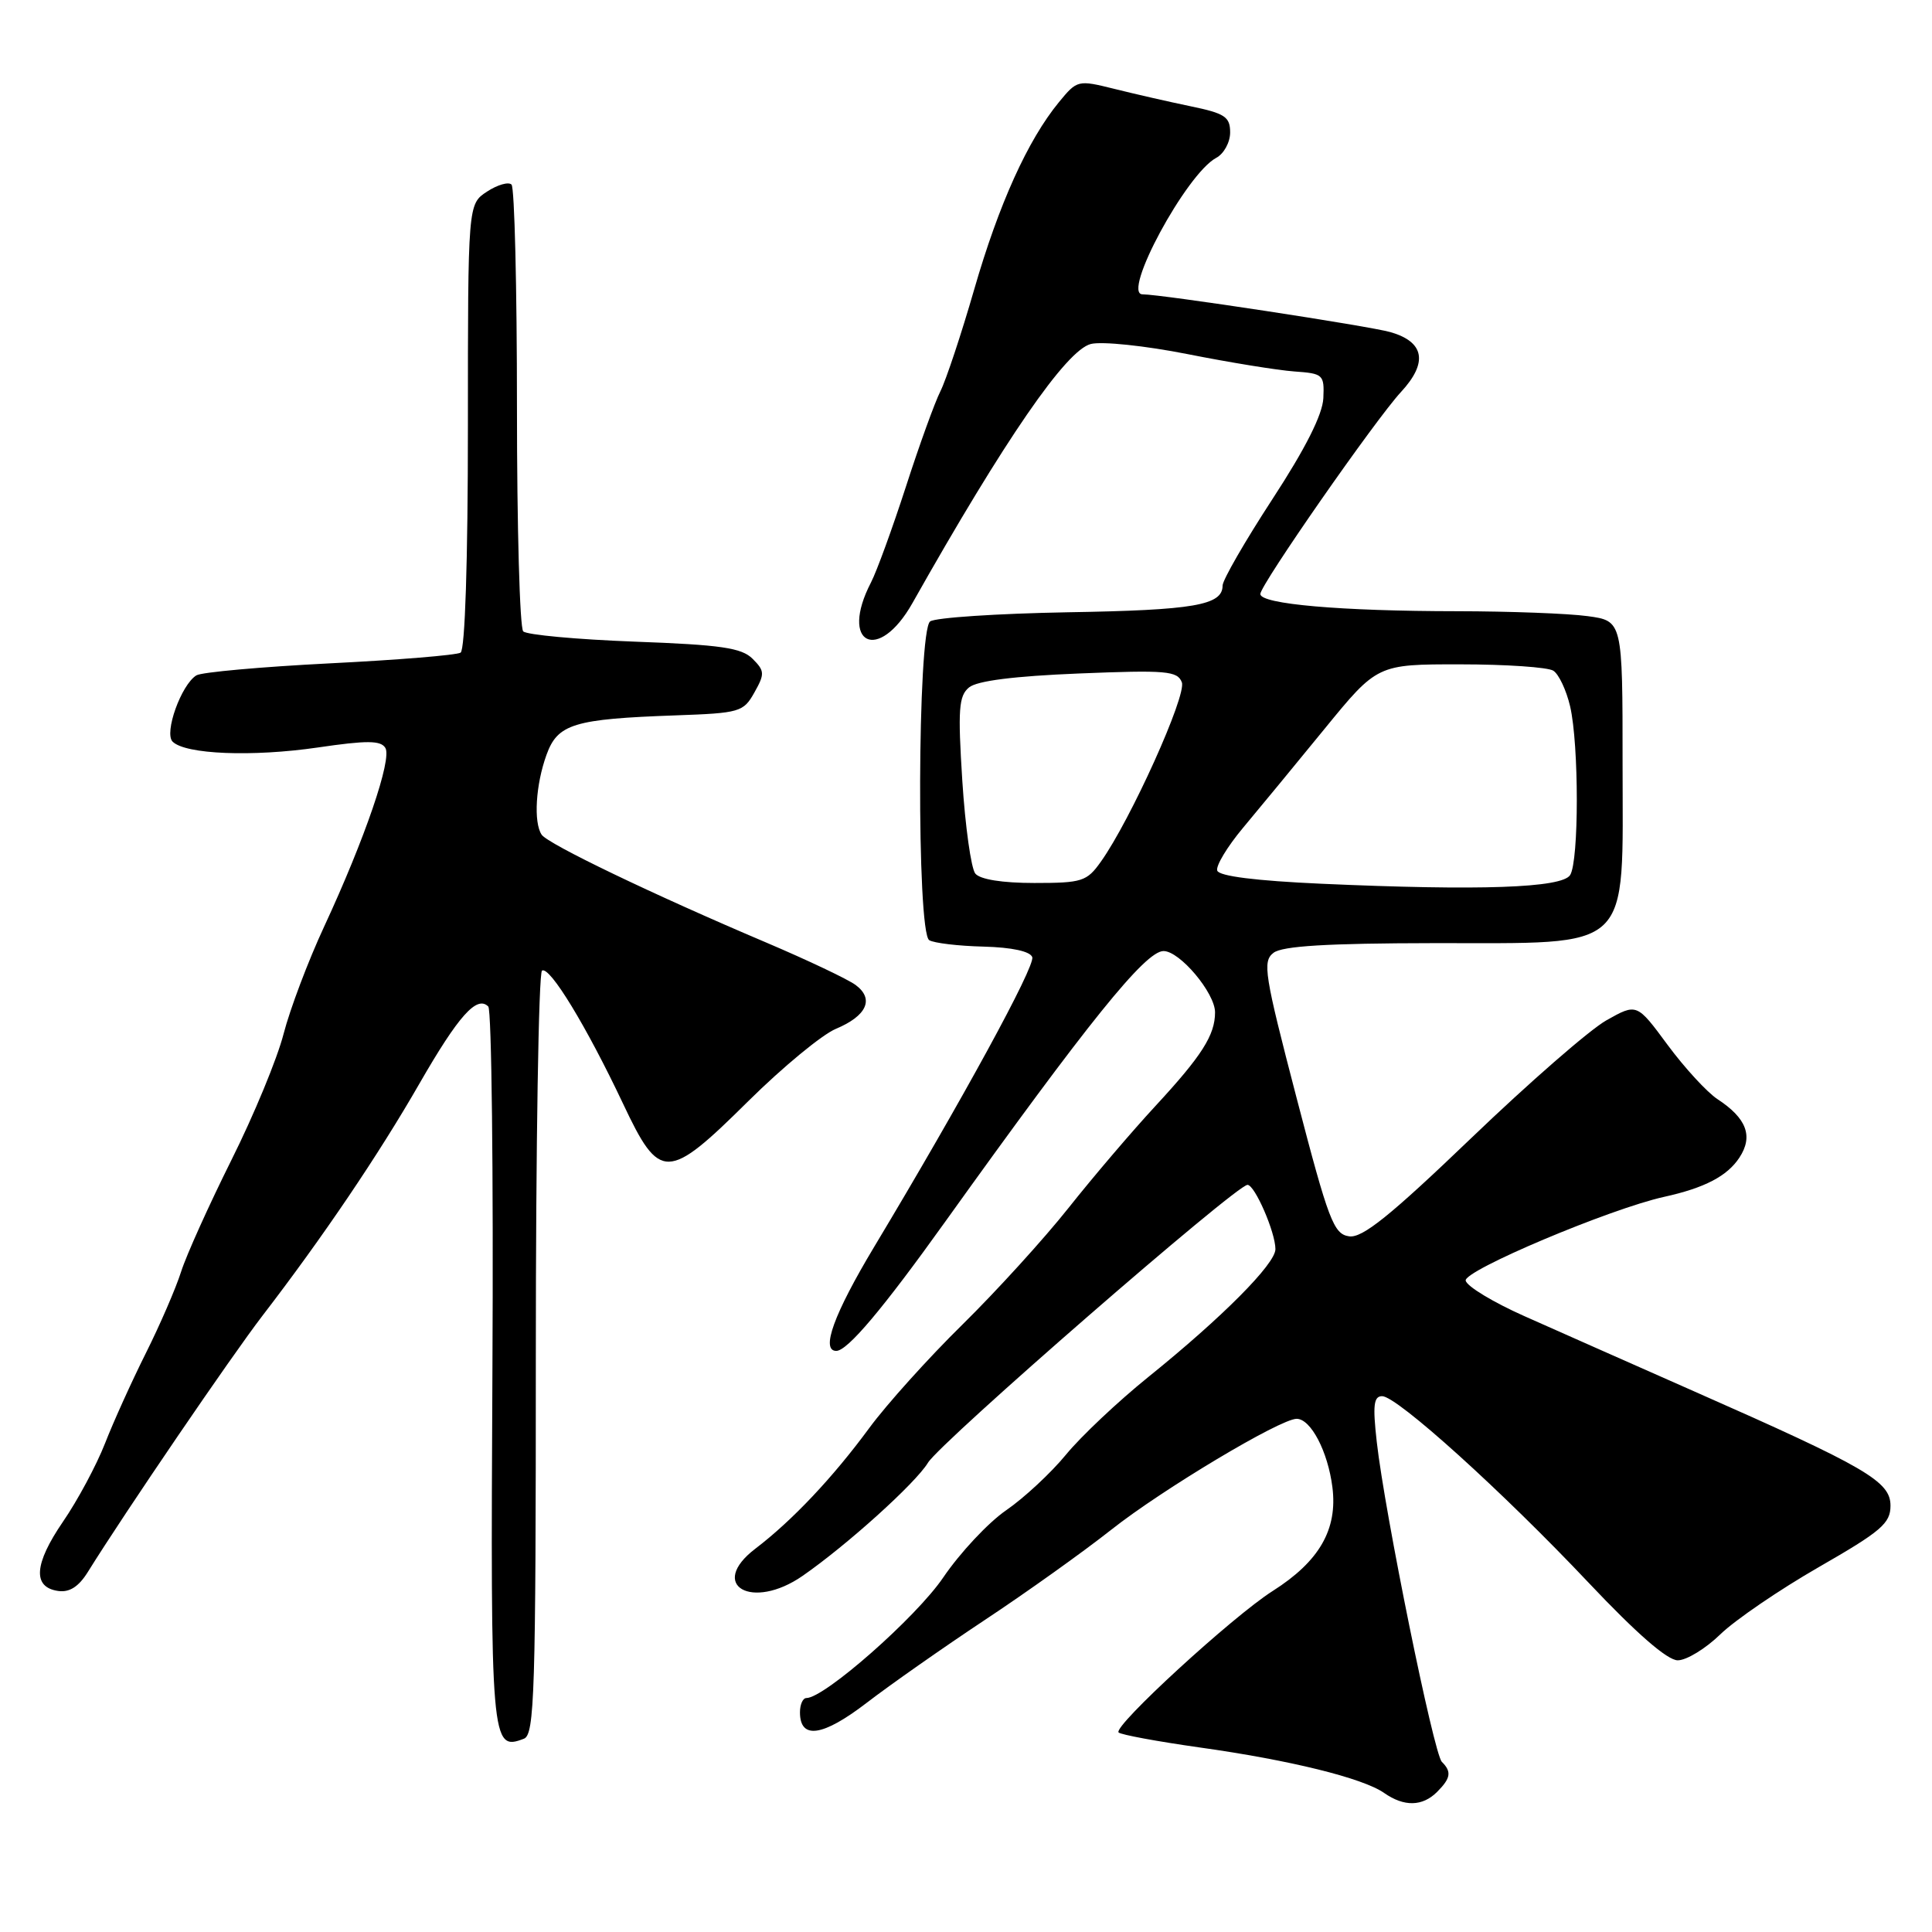<?xml version="1.0" encoding="UTF-8" standalone="no"?>
<!DOCTYPE svg PUBLIC "-//W3C//DTD SVG 1.1//EN" "http://www.w3.org/Graphics/SVG/1.1/DTD/svg11.dtd" >
<svg xmlns="http://www.w3.org/2000/svg" xmlns:xlink="http://www.w3.org/1999/xlink" version="1.1" viewBox="0 0 256 256">
 <g >
 <path fill="currentColor"
d=" M 190.43 237.43 C 192.24 235.61 192.37 234.77 191.05 233.45 C 189.98 232.38 183.49 200.49 182.43 191.07 C 181.88 186.21 182.02 185.00 183.14 185.00 C 185.11 185.00 199.11 197.65 210.53 209.75 C 216.85 216.44 220.93 220.00 222.31 220.00 C 223.47 220.00 226.01 218.45 227.96 216.55 C 229.91 214.66 235.78 210.65 241.00 207.65 C 249.29 202.89 250.50 201.85 250.50 199.51 C 250.50 196.29 247.32 194.44 224.50 184.37 C 216.25 180.72 206.12 176.24 202.00 174.40 C 197.88 172.57 194.37 170.45 194.21 169.69 C 193.92 168.36 213.34 160.17 220.50 158.59 C 225.87 157.41 228.87 155.84 230.48 153.39 C 232.34 150.56 231.44 148.17 227.57 145.64 C 226.19 144.73 223.22 141.50 220.97 138.46 C 216.89 132.93 216.89 132.93 212.87 135.19 C 210.66 136.43 202.60 143.46 194.95 150.80 C 184.19 161.12 180.52 164.07 178.77 163.82 C 176.72 163.53 176.05 161.78 171.81 145.50 C 167.53 129.08 167.26 127.39 168.75 126.25 C 169.92 125.35 175.87 124.99 189.94 124.97 C 216.64 124.93 215.00 126.48 215.00 101.18 C 215.00 82.27 215.00 82.27 210.36 81.64 C 207.81 81.29 200.05 81.00 193.11 80.99 C 177.68 80.98 167.00 80.05 167.00 78.71 C 167.00 77.50 182.26 55.59 185.63 51.95 C 189.24 48.05 188.76 45.31 184.25 44.01 C 181.44 43.20 153.90 39.00 151.39 39.00 C 148.58 39.00 157.20 23.03 161.15 20.92 C 162.17 20.38 163.00 18.86 163.00 17.55 C 163.00 15.48 162.31 15.02 157.75 14.08 C 154.86 13.48 150.31 12.44 147.63 11.77 C 142.83 10.58 142.73 10.60 140.32 13.53 C 136.19 18.56 132.36 27.02 129.09 38.34 C 127.37 44.30 125.35 50.37 124.61 51.84 C 123.87 53.30 121.81 58.99 120.04 64.48 C 118.26 69.97 116.18 75.69 115.41 77.18 C 111.17 85.37 116.38 87.94 120.91 79.90 C 133.13 58.23 141.28 46.40 144.54 45.58 C 146.01 45.21 151.74 45.81 157.35 46.92 C 162.93 48.03 169.30 49.06 171.50 49.22 C 175.33 49.49 175.49 49.64 175.35 52.76 C 175.25 54.93 172.98 59.43 168.60 66.14 C 164.97 71.71 162.00 76.86 162.00 77.59 C 162.00 80.20 158.23 80.85 141.46 81.13 C 132.13 81.30 123.94 81.84 123.25 82.34 C 121.56 83.56 121.44 123.54 123.13 124.58 C 123.75 124.96 126.98 125.35 130.31 125.43 C 134.11 125.53 136.52 126.06 136.78 126.83 C 137.18 128.04 127.51 145.77 115.83 165.22 C 110.50 174.10 108.72 179.00 110.81 179.00 C 112.29 179.00 116.94 173.49 125.27 161.85 C 144.19 135.43 151.75 126.05 154.16 126.02 C 156.31 125.99 161.00 131.57 161.00 134.14 C 161.00 137.16 159.24 139.91 153.10 146.55 C 150.02 149.88 144.84 155.95 141.59 160.05 C 138.34 164.15 132.01 171.10 127.54 175.50 C 123.06 179.90 117.50 186.07 115.19 189.21 C 110.36 195.78 104.98 201.48 100.10 205.20 C 93.73 210.05 99.63 213.47 106.35 208.81 C 112.22 204.74 121.31 196.54 122.96 193.82 C 124.63 191.08 163.81 157.00 165.30 157.00 C 166.27 157.00 169.00 163.29 169.00 165.52 C 169.00 167.48 161.93 174.58 152.17 182.45 C 148.14 185.70 143.22 190.34 141.24 192.76 C 139.25 195.18 135.69 198.49 133.32 200.12 C 130.95 201.75 127.20 205.76 124.98 209.03 C 121.40 214.30 109.25 225.00 106.85 225.00 C 106.38 225.00 106.00 225.85 106.00 226.89 C 106.00 230.54 109.01 230.11 114.83 225.64 C 117.95 223.24 125.00 218.30 130.50 214.65 C 136.00 211.01 143.55 205.62 147.27 202.68 C 154.03 197.34 169.65 188.00 171.81 188.00 C 173.69 188.00 175.95 192.33 176.55 197.06 C 177.26 202.66 174.82 206.89 168.63 210.82 C 163.35 214.17 147.44 228.77 148.22 229.56 C 148.53 229.86 153.34 230.75 158.91 231.54 C 170.93 233.22 180.60 235.61 183.41 237.58 C 186.06 239.43 188.48 239.38 190.43 237.43 Z  M 69.42 230.39 C 70.83 229.85 71.00 224.43 71.00 179.45 C 71.00 151.77 71.37 128.89 71.82 128.61 C 72.84 127.98 77.71 135.99 82.56 146.25 C 87.43 156.56 88.42 156.54 99.20 145.86 C 103.72 141.39 108.92 137.10 110.75 136.33 C 114.86 134.61 115.87 132.37 113.38 130.52 C 112.34 129.75 107.00 127.22 101.50 124.88 C 86.51 118.52 72.59 111.83 71.77 110.60 C 70.68 108.97 70.98 103.98 72.41 100.03 C 73.89 95.92 76.00 95.27 89.54 94.79 C 98.03 94.49 98.51 94.35 99.96 91.76 C 101.35 89.29 101.33 88.90 99.72 87.29 C 98.27 85.84 95.54 85.44 84.06 85.02 C 76.41 84.73 69.79 84.12 69.33 83.66 C 68.87 83.20 68.50 69.86 68.50 54.01 C 68.50 38.15 68.18 24.85 67.78 24.46 C 67.39 24.06 65.92 24.48 64.53 25.39 C 62.00 27.05 62.00 27.05 62.00 56.46 C 62.00 74.37 61.62 86.12 61.03 86.48 C 60.50 86.81 52.68 87.45 43.65 87.90 C 34.63 88.36 26.69 89.07 26.02 89.49 C 24.01 90.73 21.72 97.12 22.87 98.27 C 24.56 99.96 33.43 100.31 42.09 99.05 C 48.61 98.09 50.45 98.10 51.06 99.10 C 51.97 100.57 48.35 111.15 42.95 122.78 C 40.83 127.34 38.42 133.73 37.58 136.98 C 36.75 140.24 33.64 147.76 30.67 153.70 C 27.71 159.64 24.70 166.30 24.00 168.50 C 23.30 170.70 21.20 175.55 19.34 179.27 C 17.48 182.99 15.03 188.39 13.91 191.27 C 12.78 194.15 10.28 198.82 8.34 201.64 C 4.51 207.24 4.29 210.32 7.70 210.81 C 9.20 211.03 10.42 210.25 11.63 208.31 C 16.62 200.29 30.64 179.73 34.77 174.35 C 42.78 163.93 50.17 153.00 55.59 143.56 C 60.77 134.56 63.19 131.86 64.70 133.37 C 65.14 133.81 65.39 155.35 65.25 181.24 C 64.99 231.10 65.07 232.06 69.42 230.39 Z  M 175.08 117.10 C 166.43 116.71 161.53 116.10 161.29 115.36 C 161.08 114.74 162.62 112.19 164.70 109.70 C 166.79 107.20 171.65 101.31 175.50 96.59 C 182.50 88.02 182.50 88.02 193.50 88.03 C 199.55 88.03 205.10 88.41 205.82 88.87 C 206.55 89.33 207.55 91.46 208.05 93.60 C 209.23 98.69 209.23 114.09 208.05 115.95 C 206.97 117.66 196.11 118.04 175.08 117.10 Z  M 129.23 115.75 C 128.68 115.06 127.90 109.53 127.51 103.45 C 126.91 94.00 127.04 92.21 128.40 91.09 C 129.45 90.21 134.39 89.59 142.97 89.24 C 154.55 88.77 156.02 88.90 156.60 90.41 C 157.26 92.13 149.80 108.67 145.87 114.18 C 144.01 116.80 143.38 117.00 137.05 117.00 C 132.81 117.00 129.86 116.53 129.23 115.75 Z "/>
</g>
</svg>
